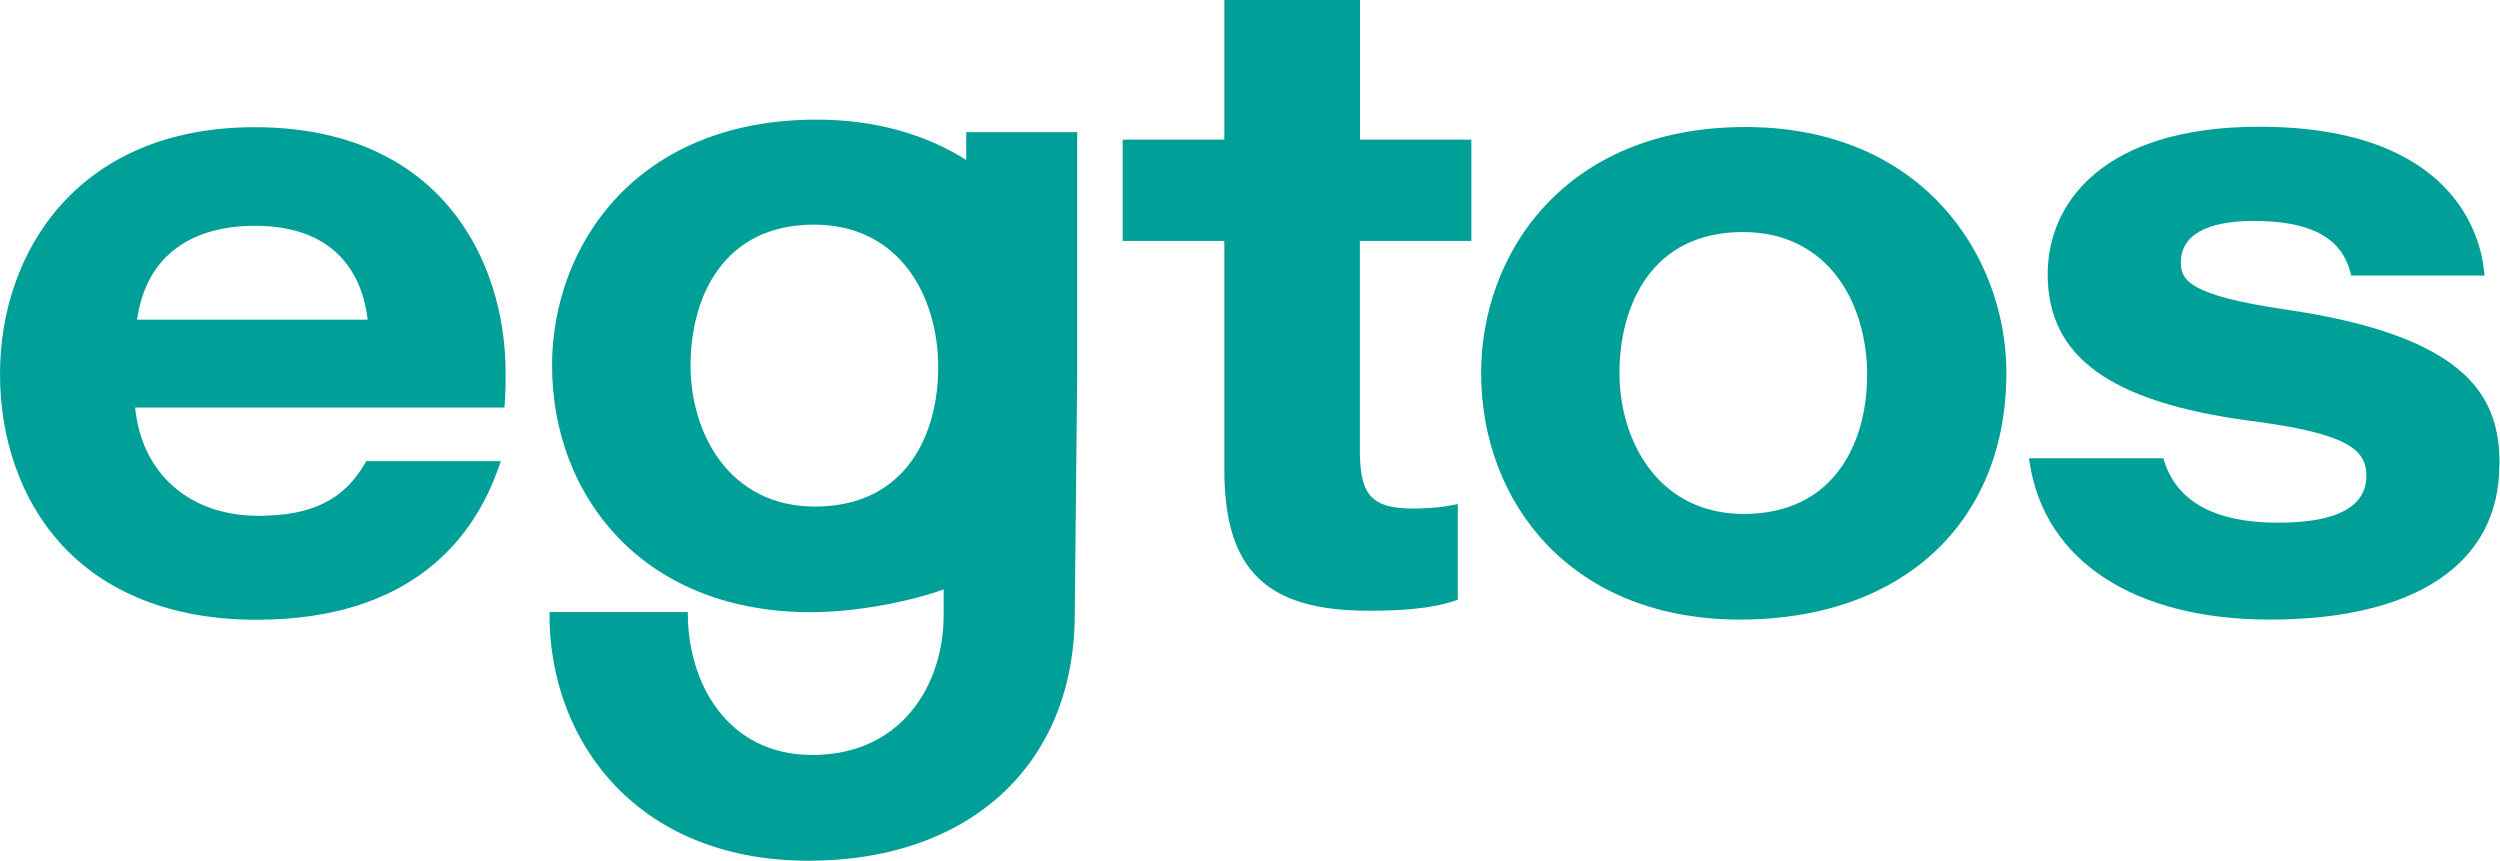 <svg width="639" height="220" viewBox="0 0 639 220" fill="none" xmlns="http://www.w3.org/2000/svg">
<path d="M65.083 32.511C20.109 32.511 0 64.192 0 95.577C0 112.208 5.349 127.489 15.09 138.489C26.614 151.53 44.082 158.413 65.512 158.413C105.598 158.413 121.349 137.138 127.524 119.256L128.019 117.873H93.612L93.315 118.4C87.834 127.819 79.677 131.836 66.007 131.836C48.407 131.836 36.19 121.001 34.539 104.173H128.91L129.009 103.185C129.241 99.957 129.241 97.817 129.241 95.347C129.241 66.366 112.433 32.511 65.083 32.511ZM65.083 57.705C87.503 57.705 92.885 72.261 93.975 81.713H35.034C38.039 60.833 55.078 57.705 65.083 57.705Z" fill="#00A099"/>
<path d="M347.578 61.551V114.77C347.578 125.309 349.526 129.985 360.984 129.985C362.833 129.985 367.555 129.886 371.32 129.096L372.607 128.832V153.269L371.914 153.532C365.31 155.804 356.593 156.101 349.79 156.101C323.605 156.101 312.94 145.661 312.94 120.039V61.584H286.953V35.699H312.94V-0H347.611V35.699H376.074V61.584H347.611L347.578 61.551Z" fill="#00A099"/>
<path d="M496.324 52.555C484.173 39.415 466.804 32.466 446.166 32.466C399.74 32.466 378.574 65.037 378.574 95.302C378.574 112.262 384.551 127.873 395.414 139.234C407.401 151.749 424.472 158.368 444.78 158.368C486.121 158.368 512.834 133.636 512.834 95.302C512.834 79.428 506.824 63.851 496.324 52.555ZM445.704 131.363C423.878 131.363 413.939 112.691 413.939 95.335C413.939 77.98 422.194 59.307 445.473 59.307C467.431 59.307 477.238 77.65 477.238 95.796C477.238 112.987 468.95 131.363 445.704 131.363Z" fill="#00A099"/>
<path d="M638.824 118.878C638.824 144.006 617.427 158.365 580.18 158.365C545.608 158.365 522.659 143.413 518.796 118.351L518.598 117.133H552.939L553.17 117.857C556.505 128.33 566.279 133.599 582.26 133.599C597.252 133.599 604.846 129.549 604.846 121.579C604.846 114.926 600.058 110.711 574.765 107.517C539.202 102.675 523.386 91.149 523.386 70.072C523.386 51.86 537.584 32.397 577.439 32.397C627.333 32.397 634.069 60.62 634.927 69.282L635.06 70.434H600.983L600.785 69.677C599.266 64.012 595.039 56.471 576.119 56.471C563.901 56.471 557.429 60.159 557.429 67.108C557.429 71.554 559.443 75.506 584.308 79.129C632.286 86.176 638.89 102.379 638.89 118.812L638.824 118.878Z" fill="#00A099"/>
<path d="M246.97 33.772V40.885C236.305 34.167 223.361 30.577 208.7 30.577C162.274 30.577 141.108 63.148 141.108 93.413C141.108 110.373 147.084 125.983 157.948 137.345C169.934 149.859 187.006 156.479 207.313 156.479C218.177 156.479 231.88 154.009 241.192 150.65V157.401C241.192 174.592 230.79 192.968 207.577 192.968C185.751 192.968 175.812 174.296 175.812 156.94V156.446H140.447C140.315 173.604 146.325 189.412 157.288 200.872C169.274 213.387 186.345 220.006 206.653 220.006C247.994 220.006 274.707 195.274 274.707 156.94L275.335 95.784V33.772H246.937H246.97ZM208.271 129.474C186.444 129.474 176.505 110.801 176.505 93.446C176.505 76.09 184.76 57.417 208.04 57.417C229.998 57.417 239.805 75.761 239.805 93.907C239.805 111.131 231.517 129.474 208.271 129.474Z" fill="#00A099"/>
</svg>
